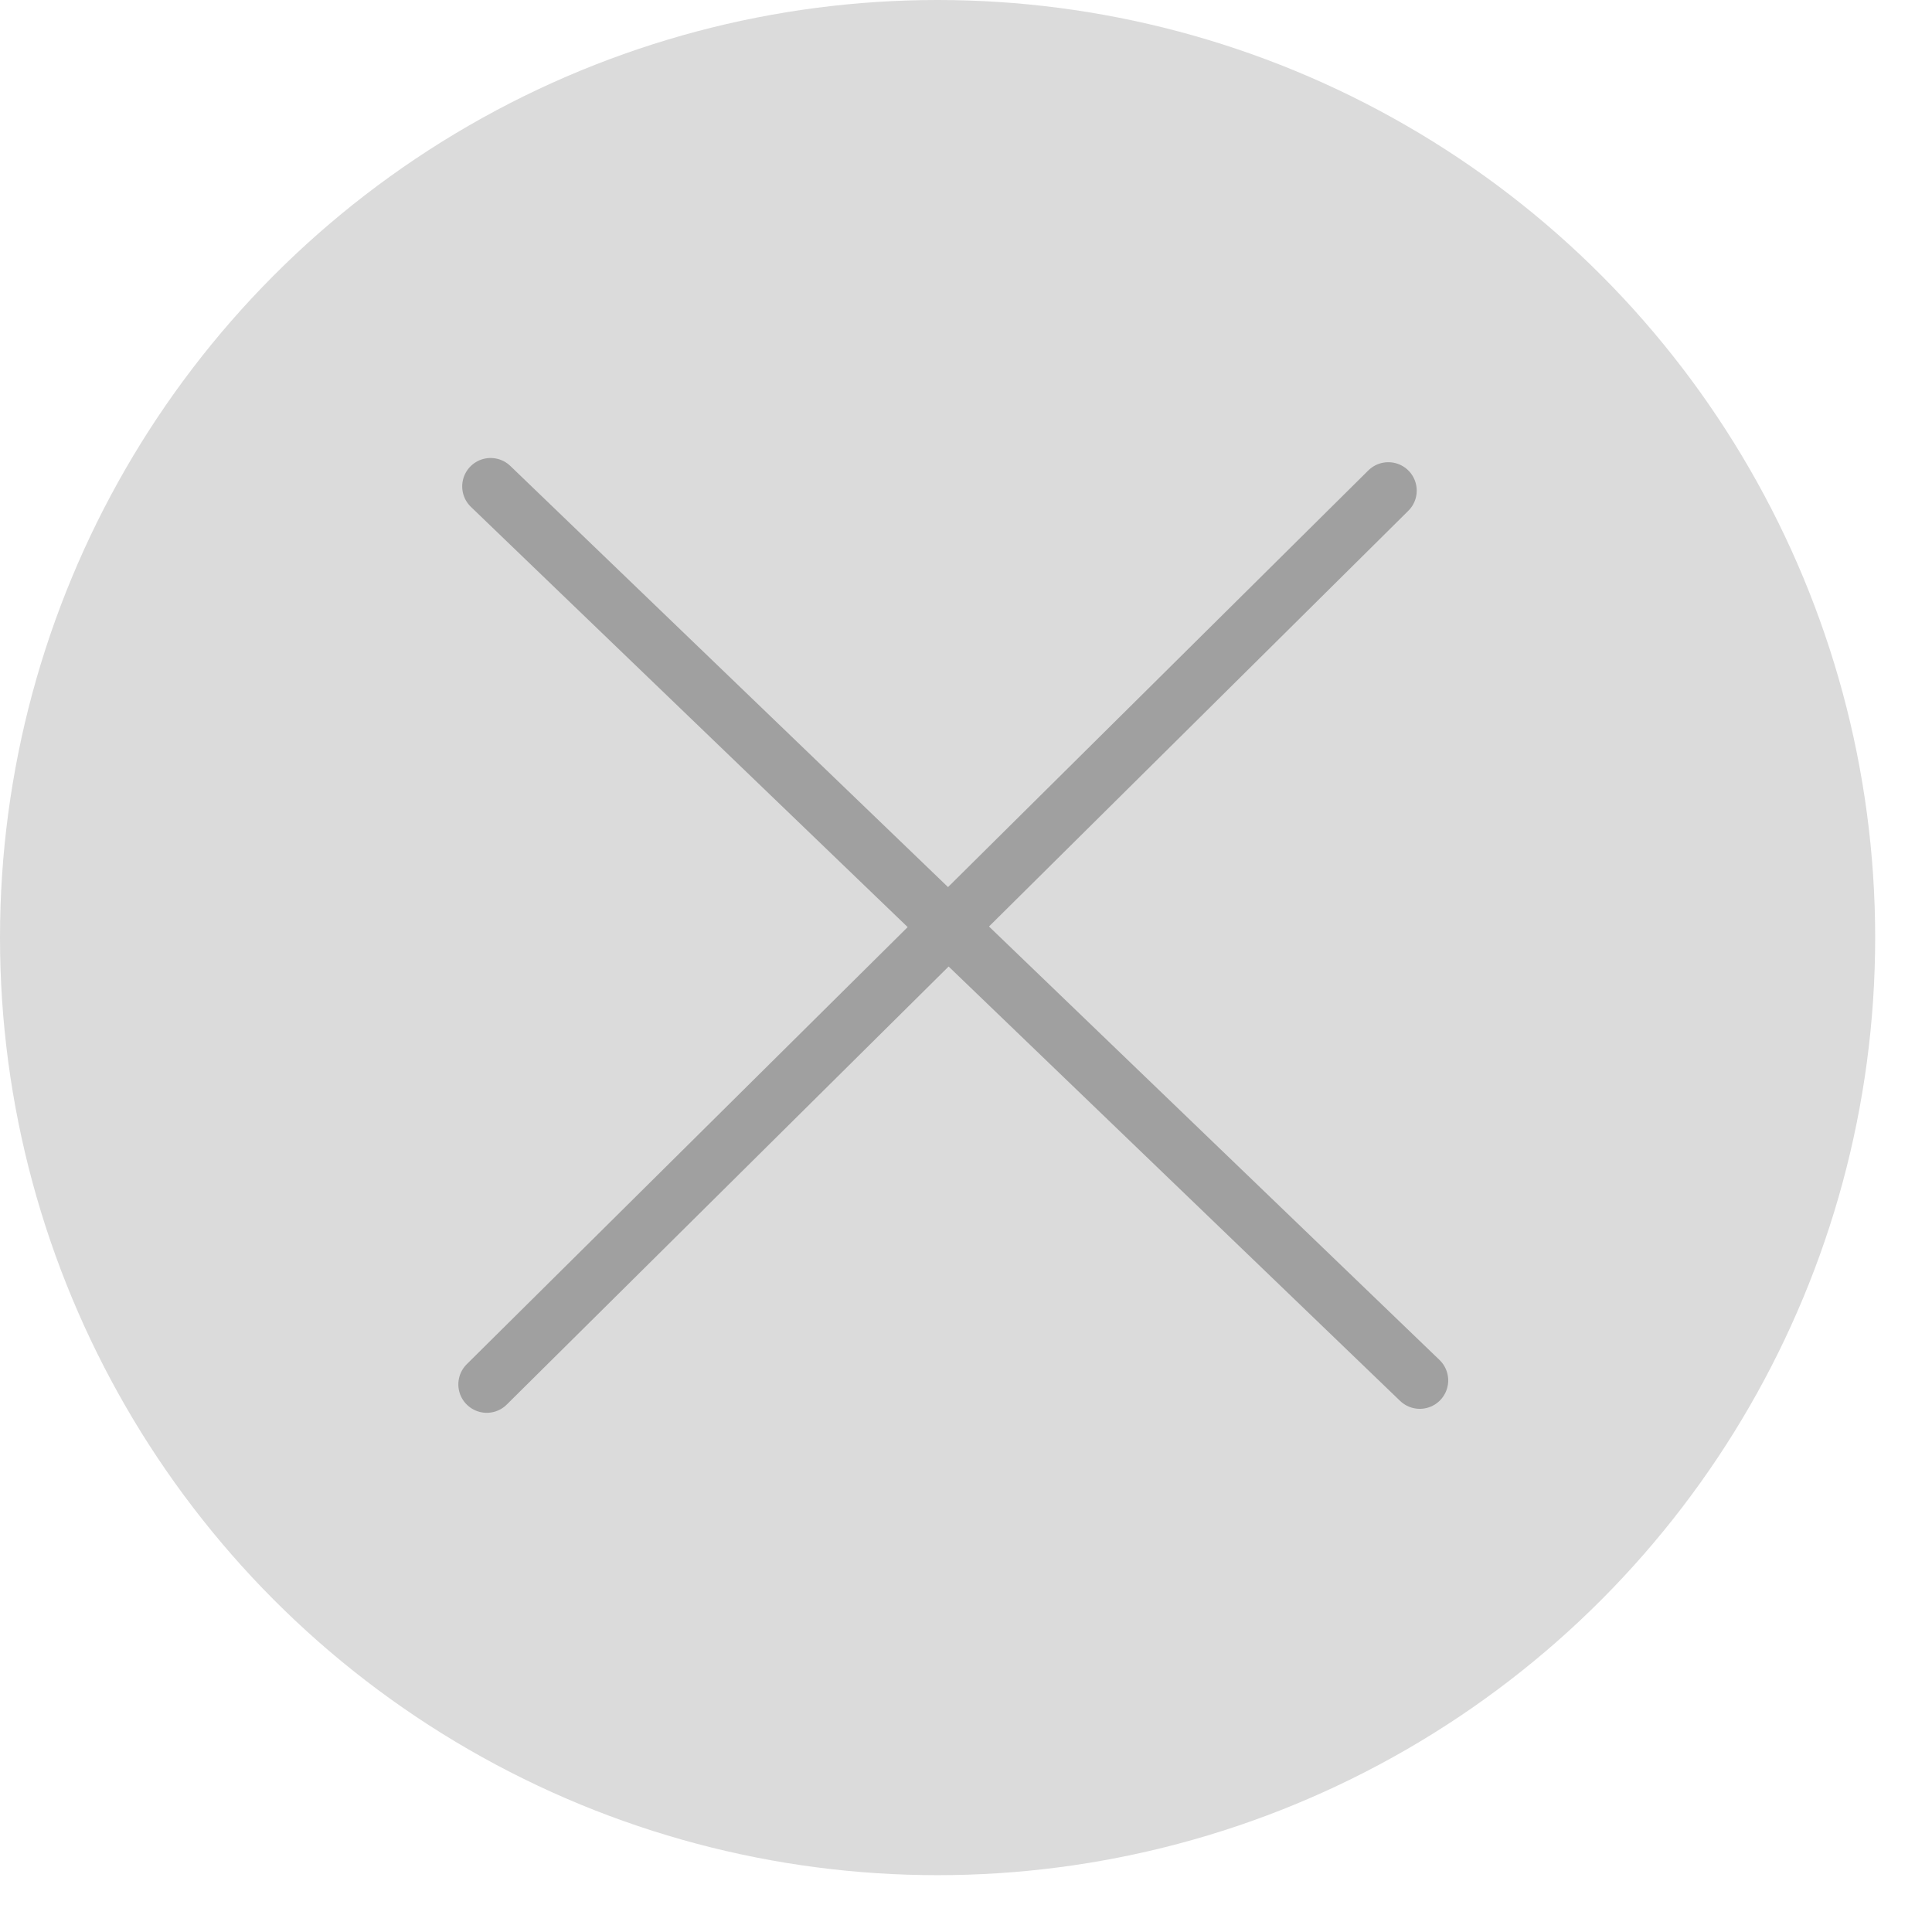 <svg width="34" height="34" viewBox="0 0 34 34" fill="none" xmlns="http://www.w3.org/2000/svg">
<circle cx="16.5" cy="16.5" r="16.5" fill="#DBDBDB"/>
<line x1="8.634" y1="8.56" x2="24.986" y2="24.293" stroke="#A0A0A0" stroke-linecap="round"/>
<line x1="24.432" y1="8.634" x2="8.566" y2="24.363" stroke="#A0A0A0" stroke-linecap="round"/>
</svg>
